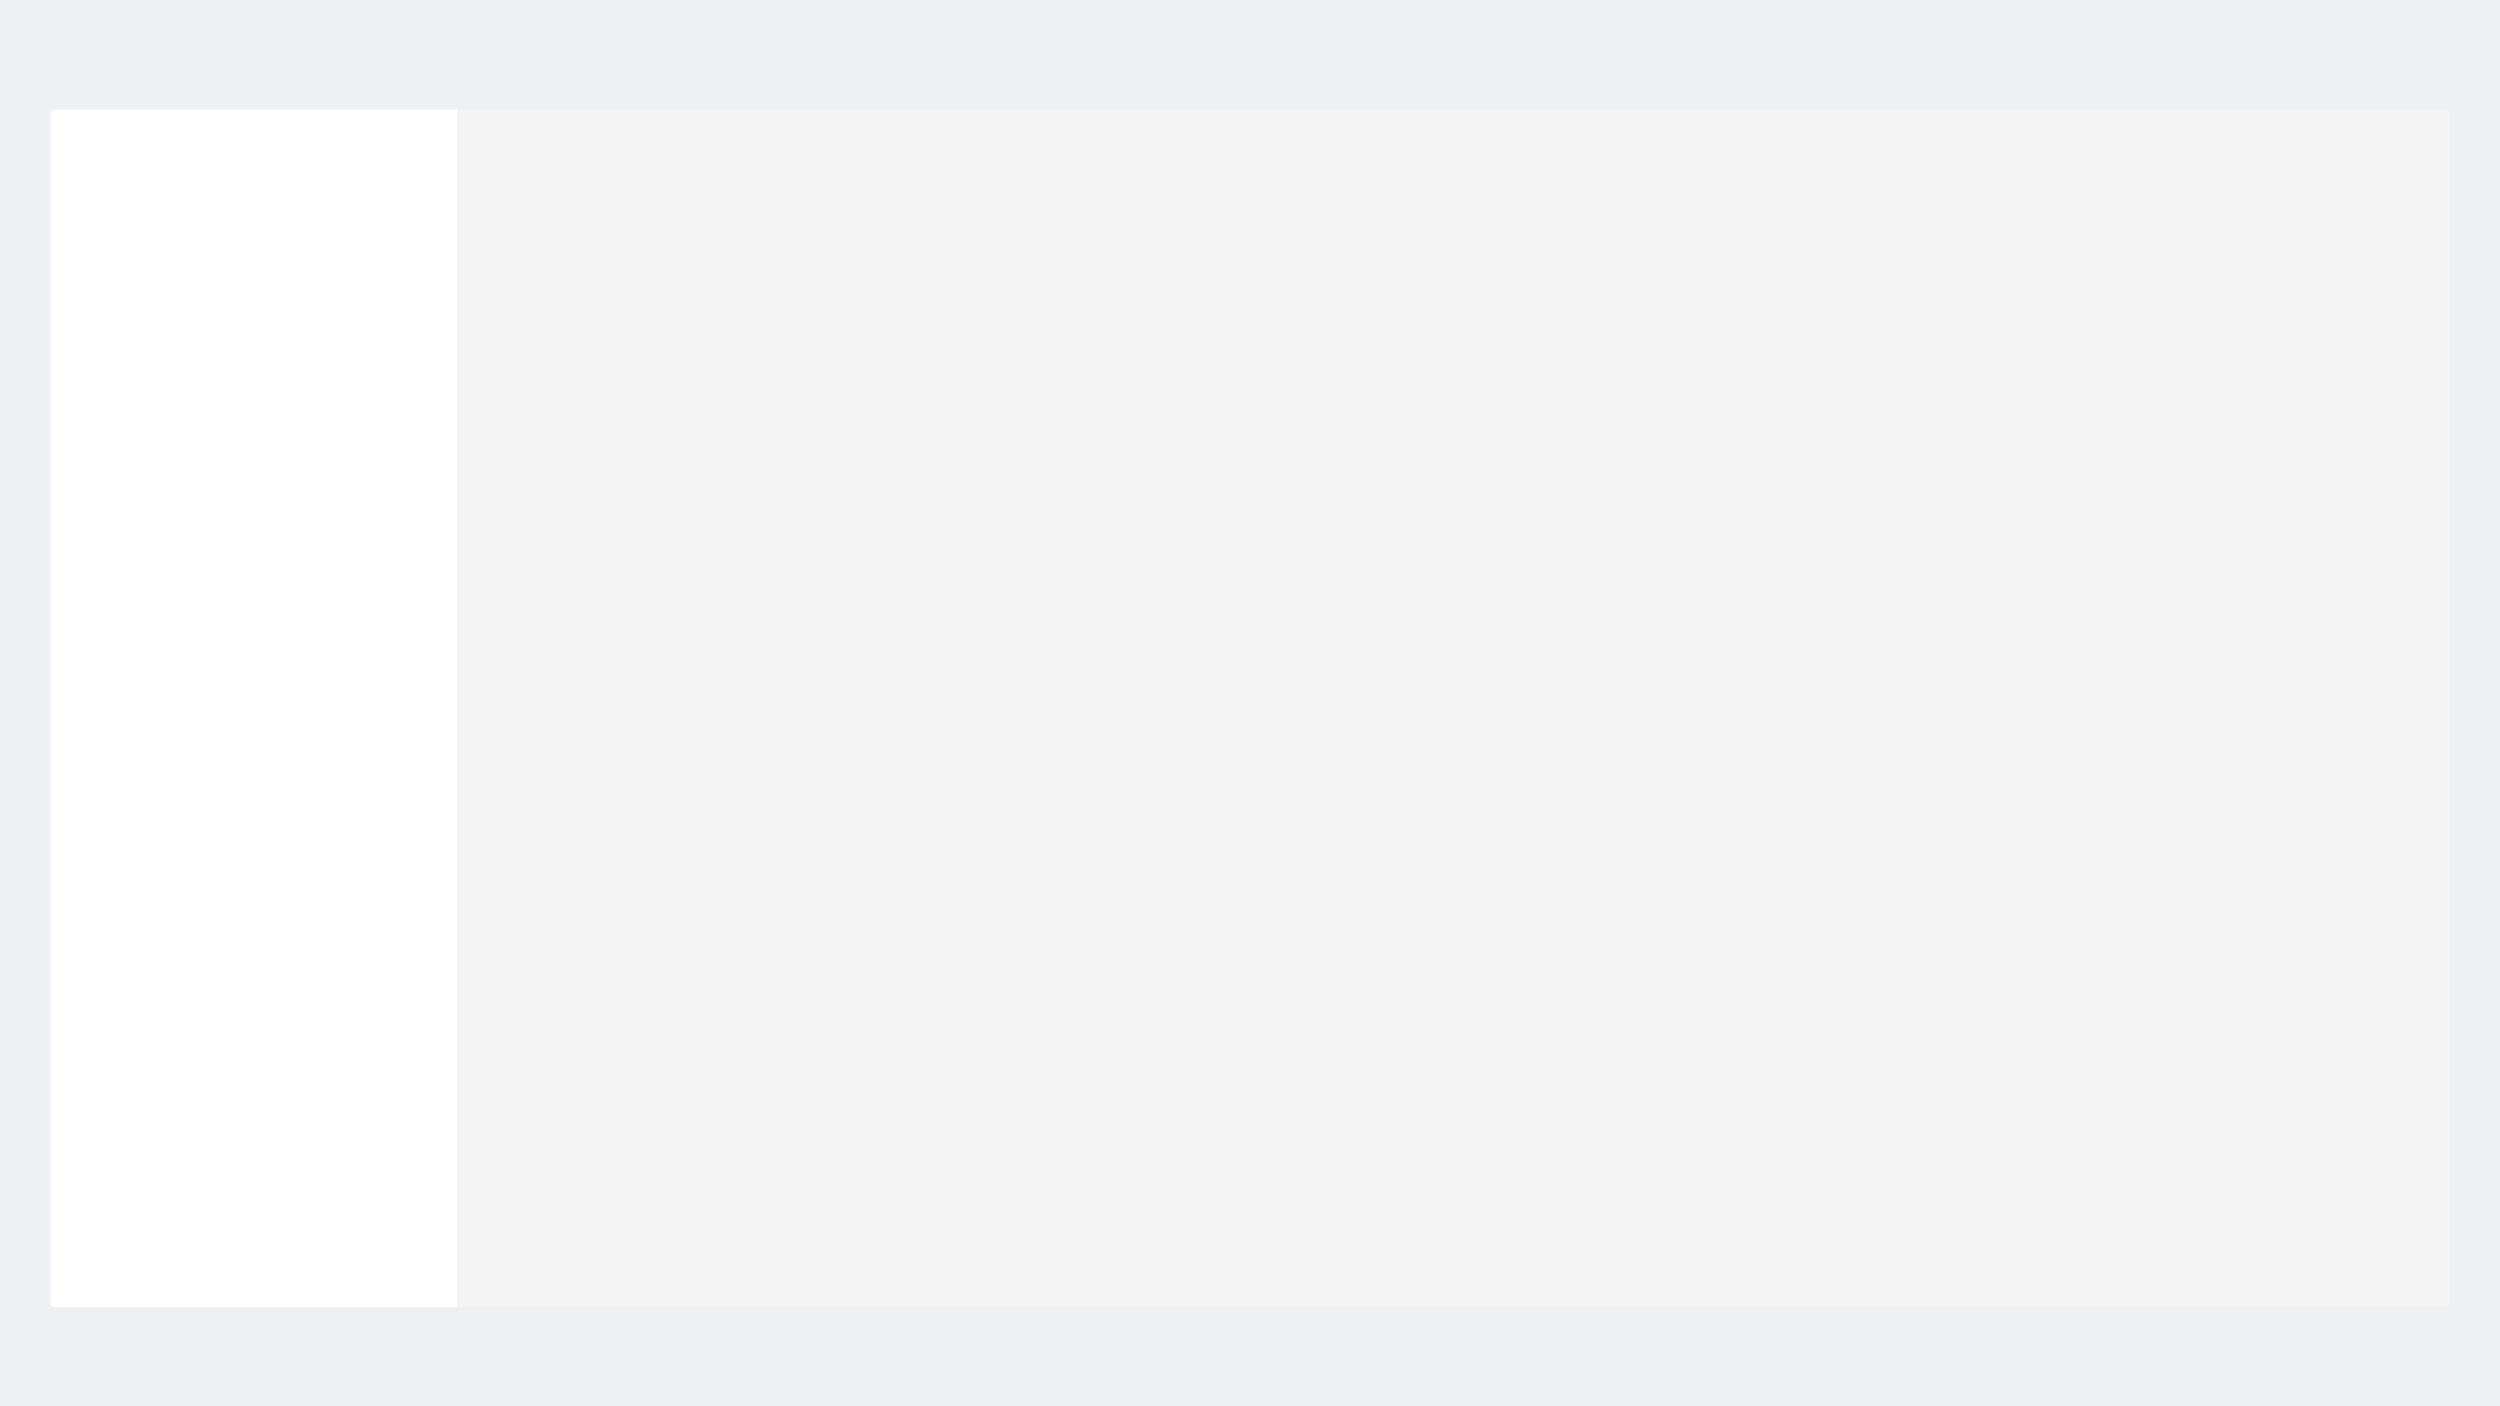 <svg width="1920" height="1080" viewBox="0 0 1920 1080" fill="none" xmlns="http://www.w3.org/2000/svg">
<rect width="1920" height="1080" fill="#EEF0F4"/>
<g filter="url(#filter0_d_137_53)">
<path d="M351 80H1878C1879.66 80 1881 81.343 1881 83V997C1881 998.657 1879.66 1000 1878 1000H351V80Z" fill="#F4F4F4"/>
</g>
<g filter="url(#filter1_d_137_53)">
<path d="M39 83C39 81.343 40.343 80 42 80H351V1000H42C40.343 1000 39 998.657 39 997V83Z" fill="white"/>
</g>
<defs>
<filter id="filter0_d_137_53" x="347" y="80" width="1538" height="928" filterUnits="userSpaceOnUse" color-interpolation-filters="sRGB">
<feFlood flood-opacity="0" result="BackgroundImageFix"/>
<feColorMatrix in="SourceAlpha" type="matrix" values="0 0 0 0 0 0 0 0 0 0 0 0 0 0 0 0 0 0 127 0" result="hardAlpha"/>
<feOffset dy="4"/>
<feGaussianBlur stdDeviation="2"/>
<feComposite in2="hardAlpha" operator="out"/>
<feColorMatrix type="matrix" values="0 0 0 0 0 0 0 0 0 0 0 0 0 0 0 0 0 0 0.25 0"/>
<feBlend mode="normal" in2="BackgroundImageFix" result="effect1_dropShadow_137_53"/>
<feBlend mode="normal" in="SourceGraphic" in2="effect1_dropShadow_137_53" result="shape"/>
</filter>
<filter id="filter1_d_137_53" x="35" y="80" width="320" height="928" filterUnits="userSpaceOnUse" color-interpolation-filters="sRGB">
<feFlood flood-opacity="0" result="BackgroundImageFix"/>
<feColorMatrix in="SourceAlpha" type="matrix" values="0 0 0 0 0 0 0 0 0 0 0 0 0 0 0 0 0 0 127 0" result="hardAlpha"/>
<feOffset dy="4"/>
<feGaussianBlur stdDeviation="2"/>
<feComposite in2="hardAlpha" operator="out"/>
<feColorMatrix type="matrix" values="0 0 0 0 0 0 0 0 0 0 0 0 0 0 0 0 0 0 0.25 0"/>
<feBlend mode="normal" in2="BackgroundImageFix" result="effect1_dropShadow_137_53"/>
<feBlend mode="normal" in="SourceGraphic" in2="effect1_dropShadow_137_53" result="shape"/>
</filter>
</defs>
</svg>
